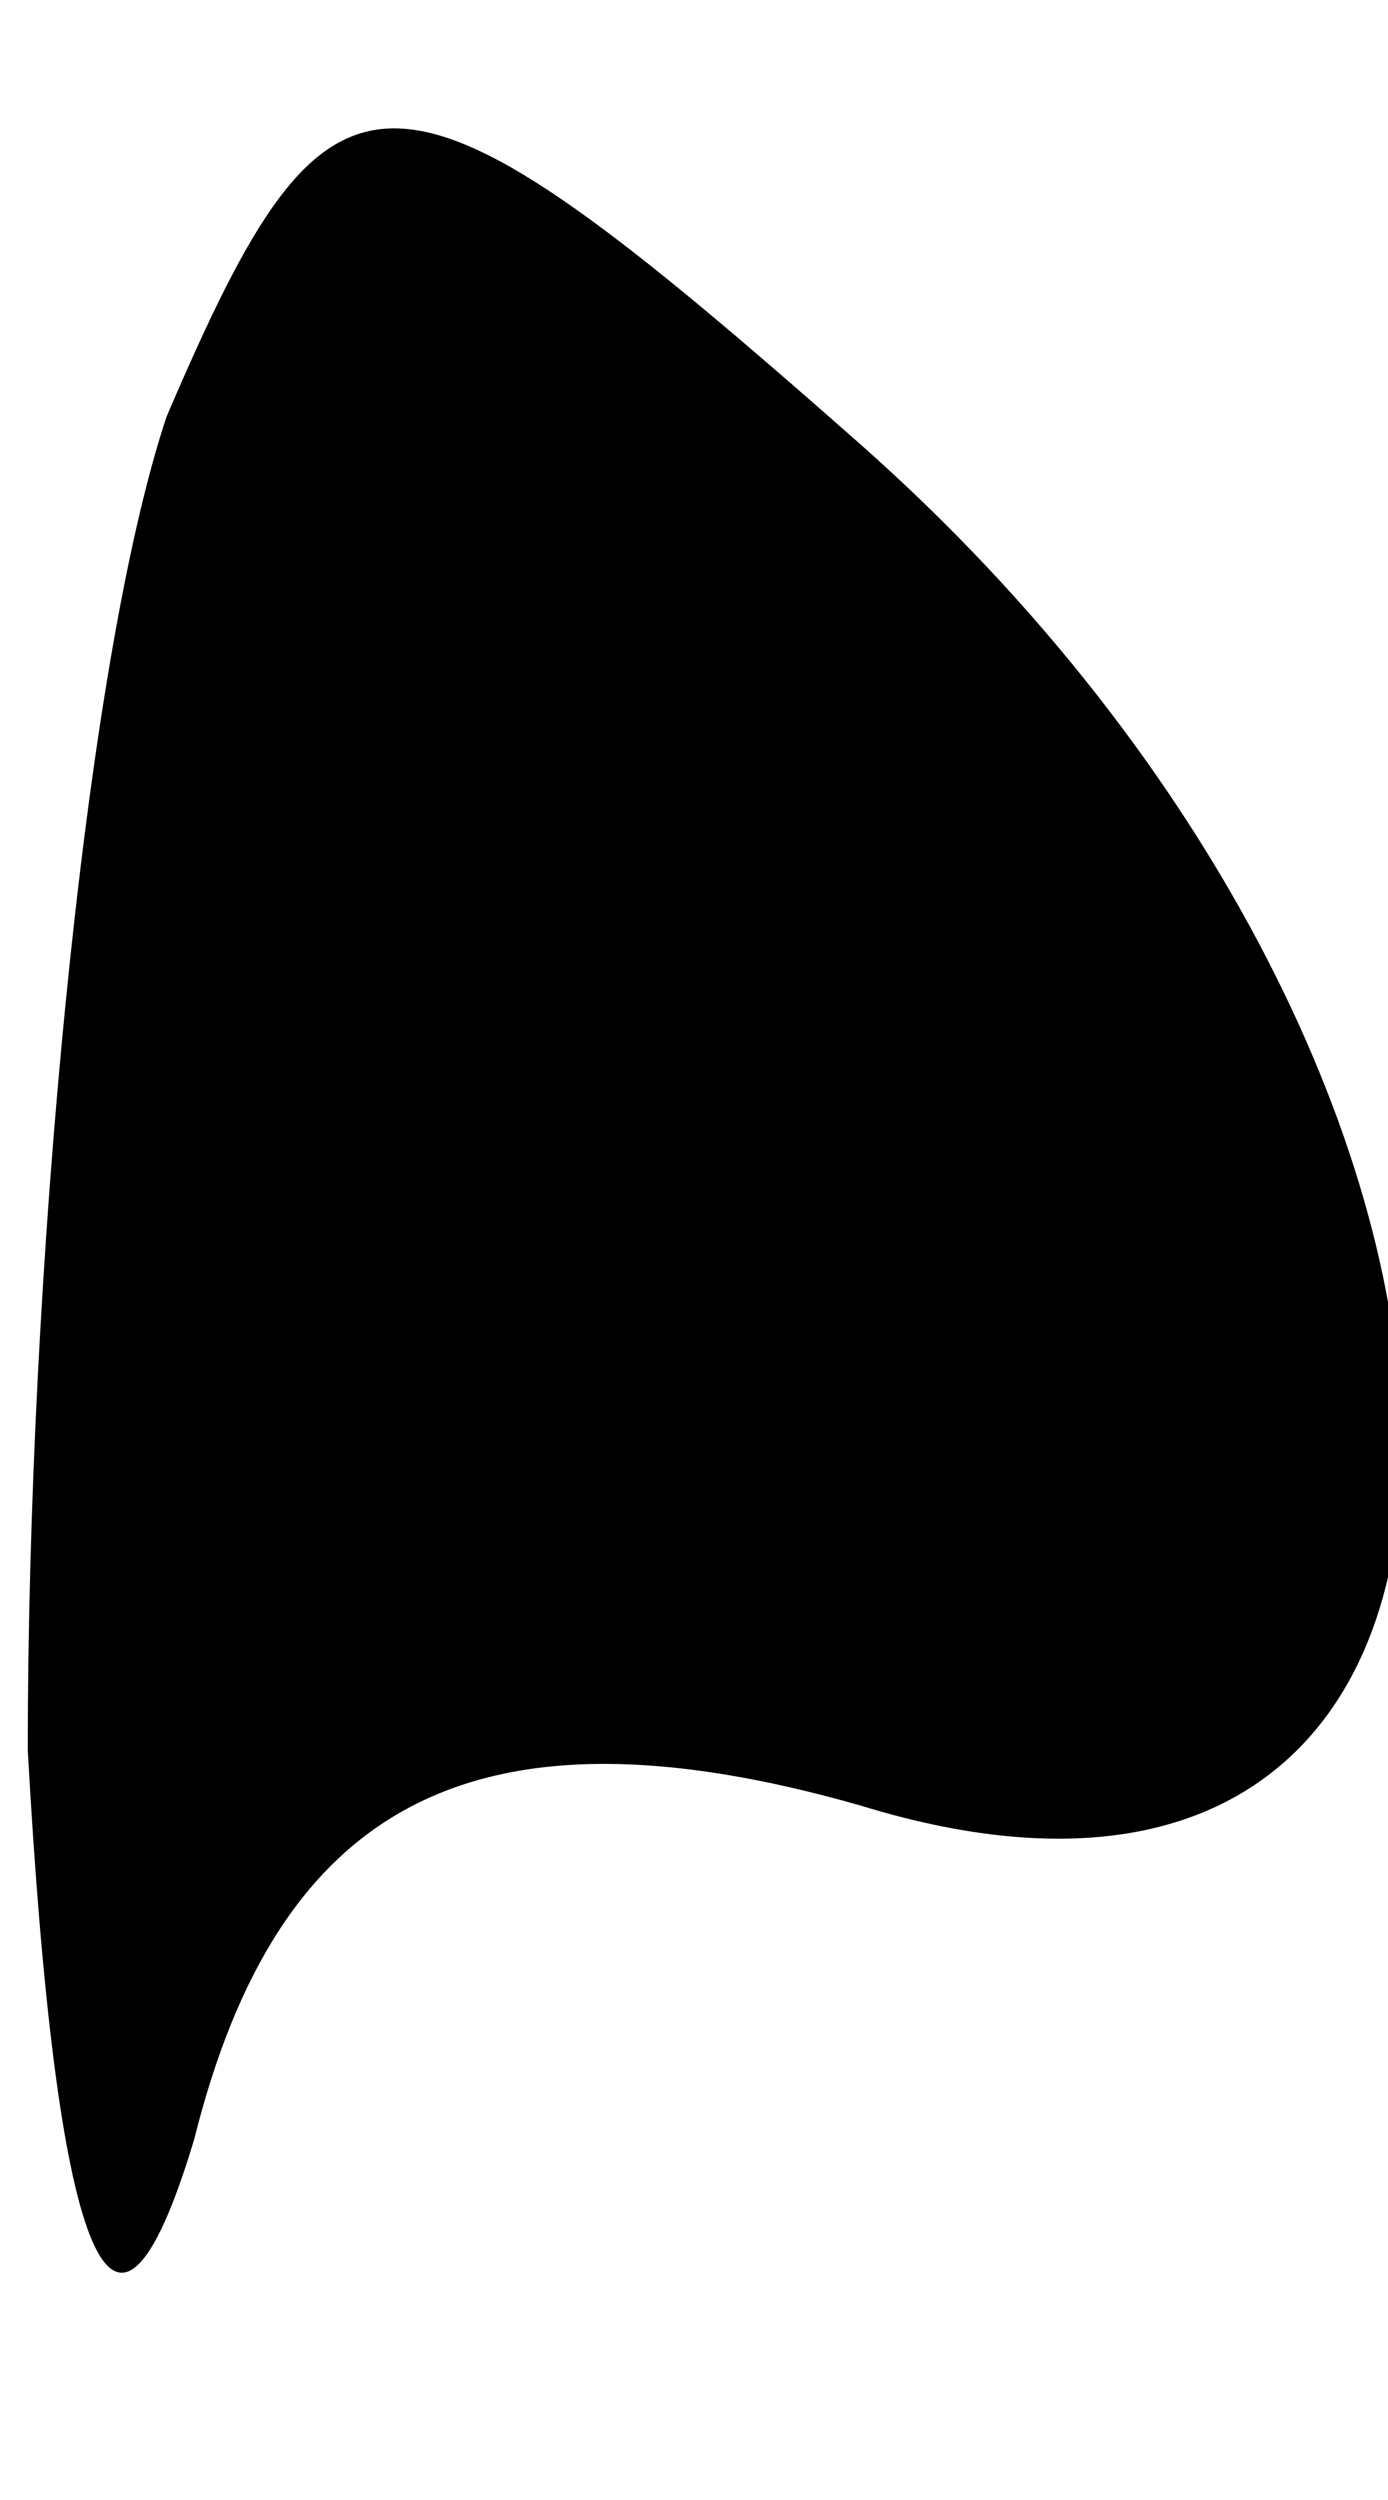 <?xml version="1.0" standalone="no"?>
<!DOCTYPE svg PUBLIC "-//W3C//DTD SVG 20010904//EN"
 "http://www.w3.org/TR/2001/REC-SVG-20010904/DTD/svg10.dtd">
<svg version="1.0" xmlns="http://www.w3.org/2000/svg"
 width="5pt" height="9pt" viewBox="0 0 5 9"
 preserveAspectRatio="xMidYMid meet">
<g transform="translate(0,9) scale(0.1,-0.1)"
fill="#000000" stroke="none">
<path fill="#000000" stroke="none" d="M6 75 c-3 -9 -5 -31 -5 -48 1 -18 3
-24 6 -14 3 12 10 16 24 12 26 -8 26 26 0 49 -17 15 -19 15 -25 1z"/>
</g>
</svg>
